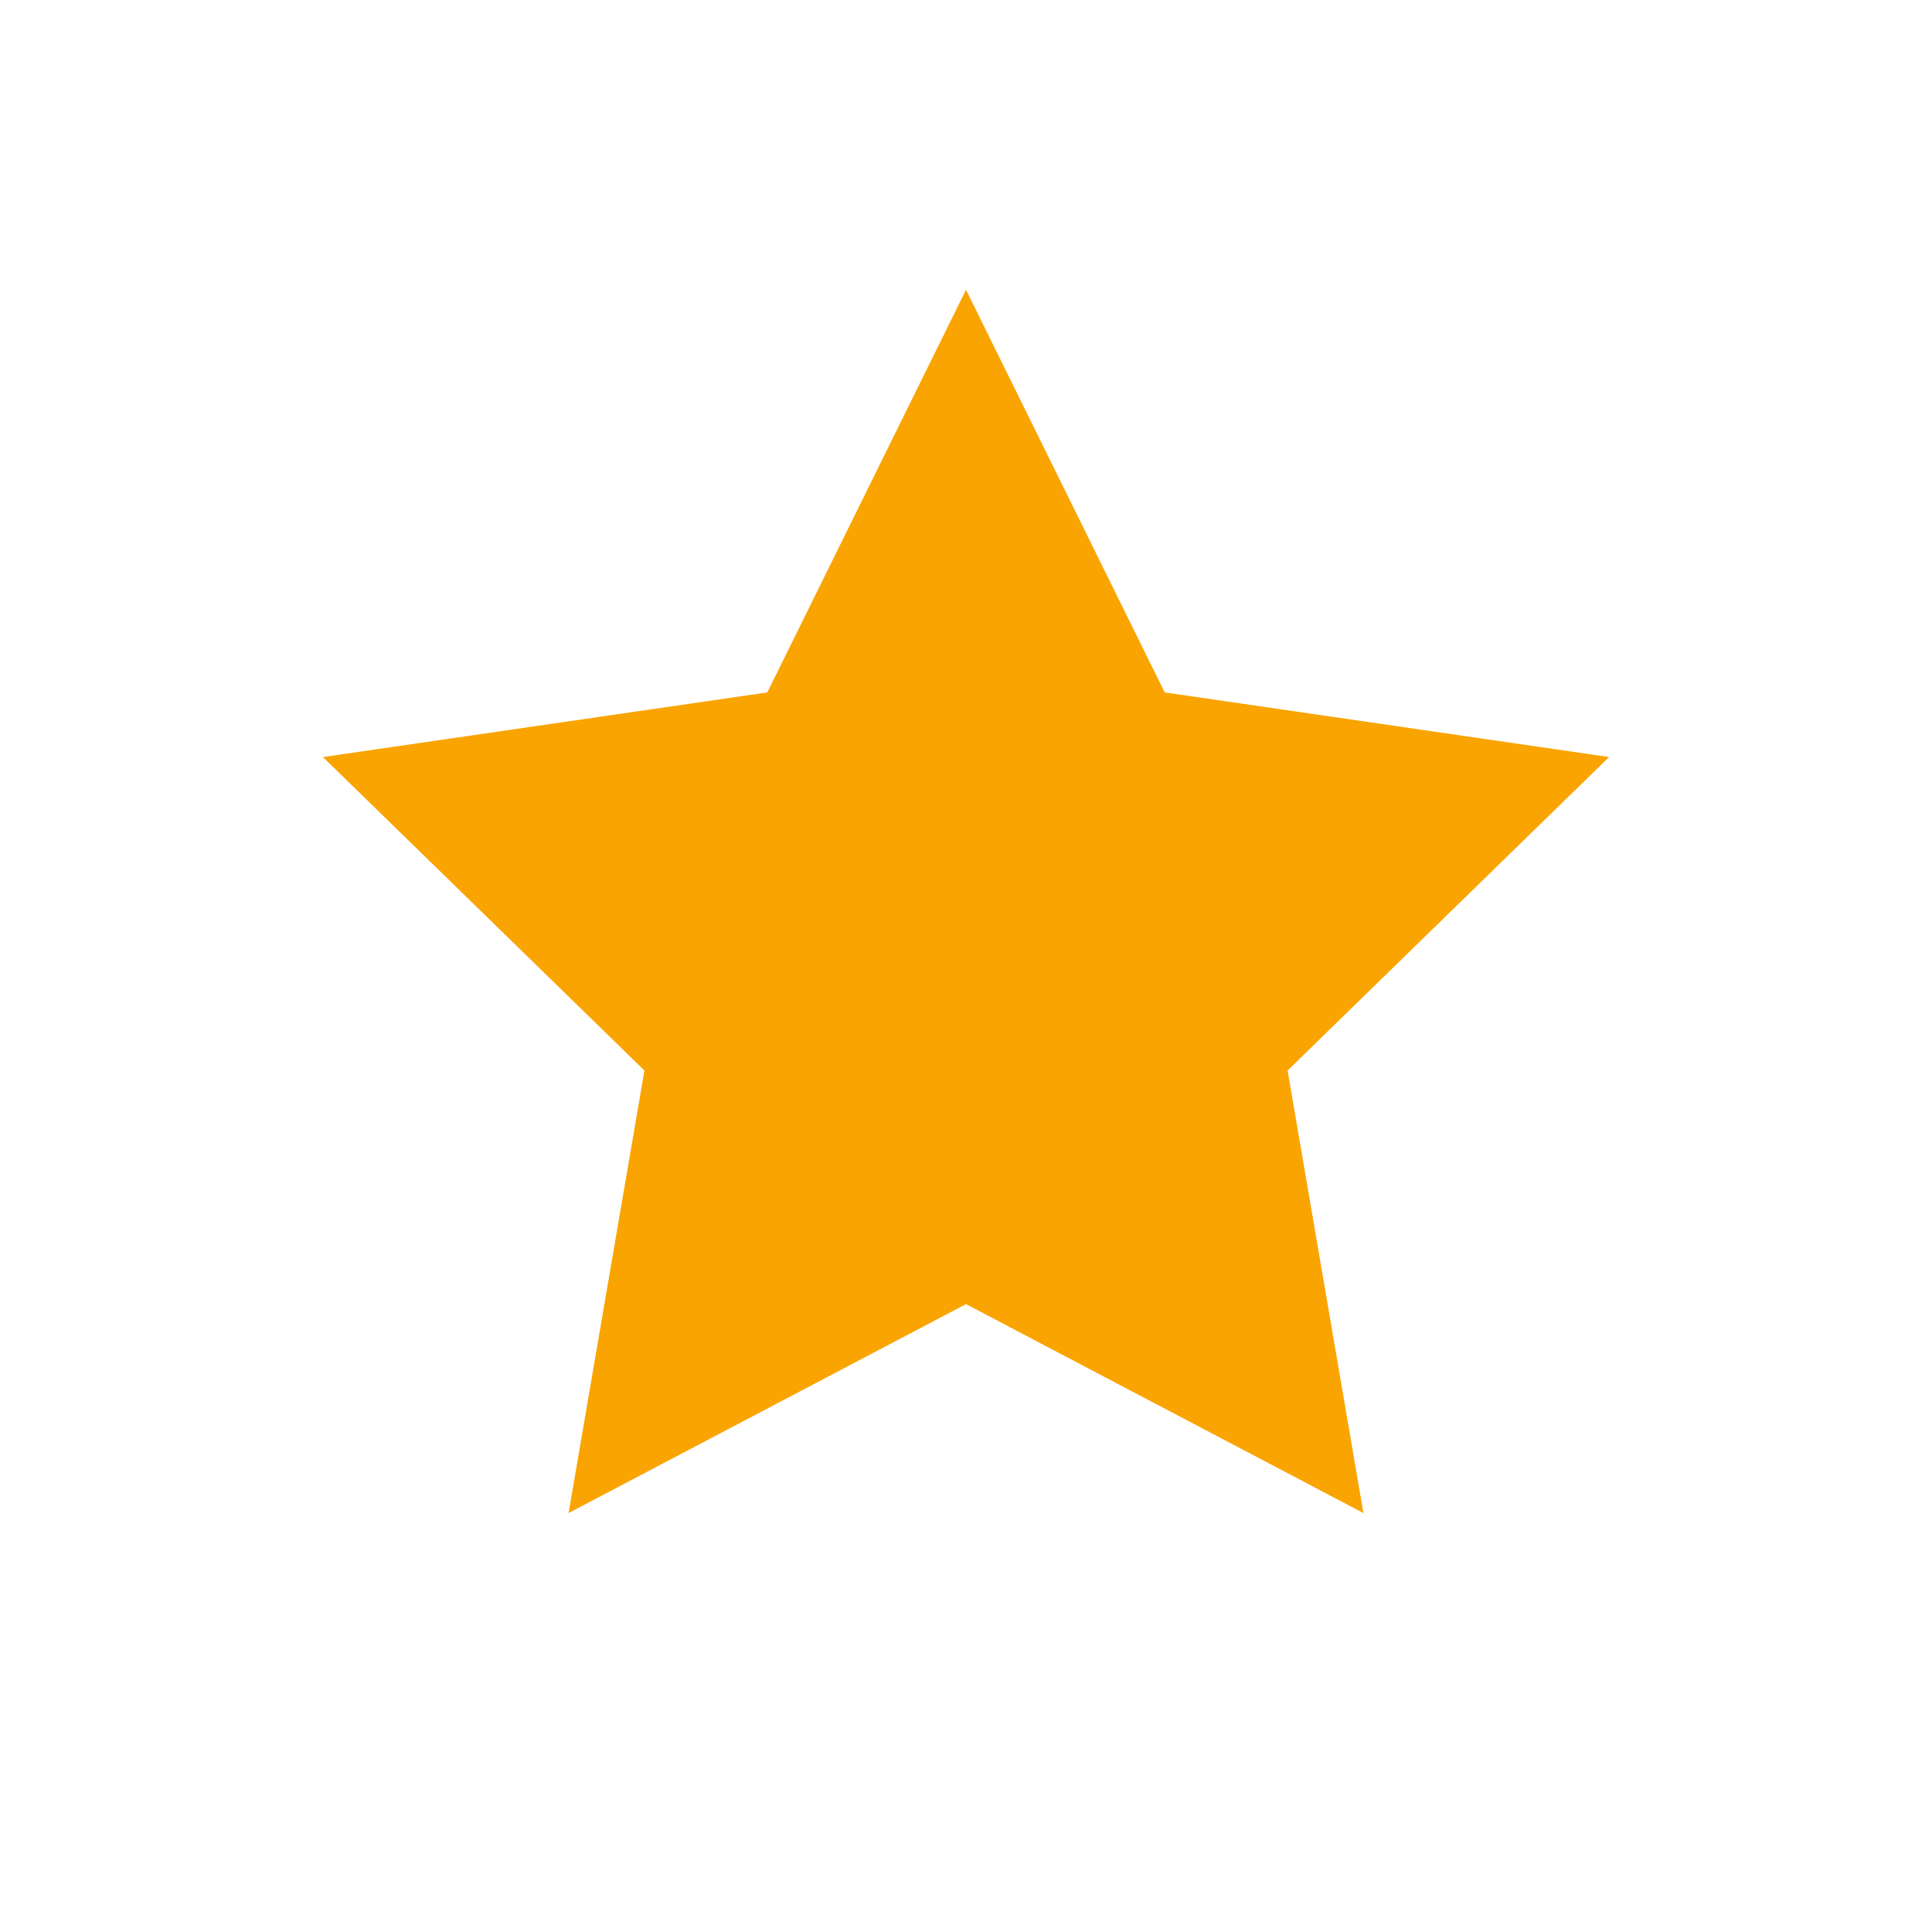 <svg width="20" height="20" viewBox="0 0 20 20" fill="none" xmlns="http://www.w3.org/2000/svg">
<path d="M10 3L12.057 7.168L16.657 7.837L13.329 11.082L14.114 15.663L10 13.5L5.886 15.663L6.671 11.082L3.343 7.837L7.943 7.168L10 3Z" fill="#F9A400"/>
</svg>
